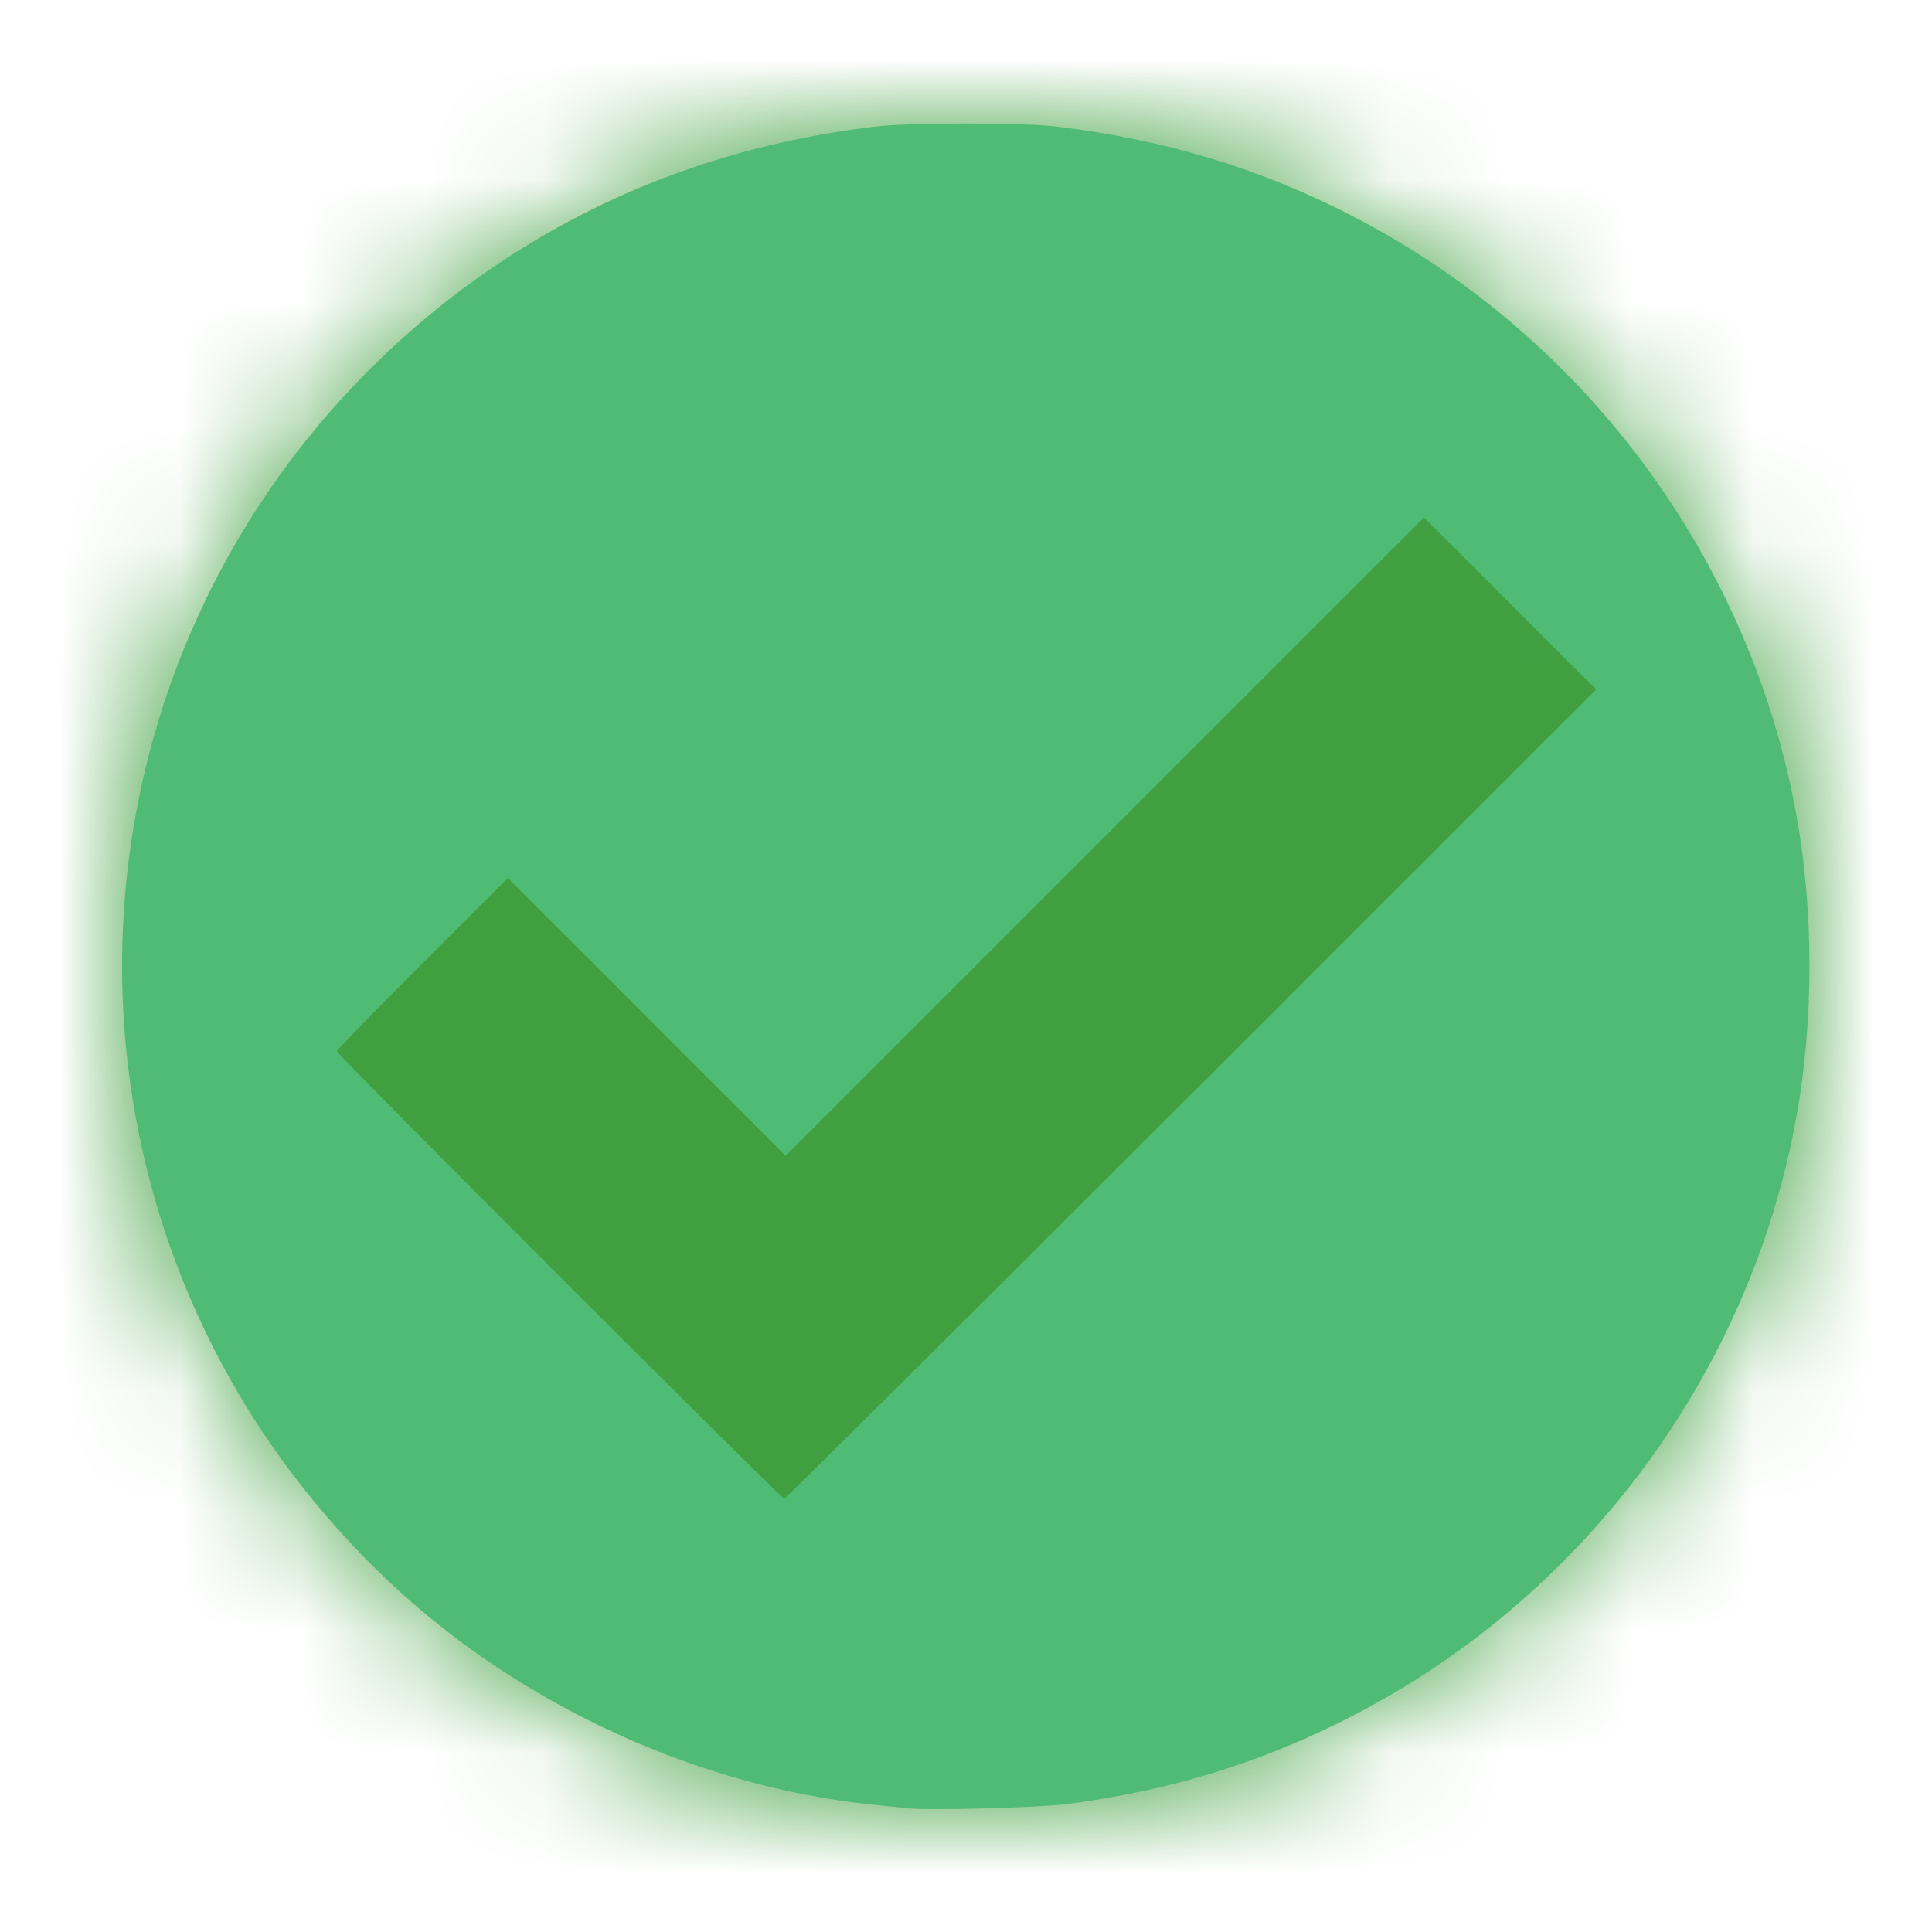 <?xml version="1.0" encoding="UTF-8"?>
<svg width="16" height="16" version="1.1" viewBox="0 0 16 16" xmlns="http://www.w3.org/2000/svg">
 <defs>
  <mask id="mask" x="0" y="0" width="16" height="16">
   <circle cx="8" cy="8" r="7" fill="#fff"/>
   <path d="m3.5 8 3 3 6-6" fill="none" stroke="#000" stroke-width="2"/>
  </mask>
 </defs>
 <rect width="16" height="16" fill="#40a040" mask="url(#mask)"/>
 <path d="m7.528 14.976c-0.038-0.004-0.166-0.017-0.285-0.029-0.797-0.079-1.621-0.324-2.378-0.705-0.924-0.466-1.68-1.079-2.328-1.887-1.678-2.096-2-4.981-0.827-7.401 0.774-1.597 2.155-2.862 3.804-3.486 0.547-0.207 1.113-0.344 1.728-0.419 0.287-0.035 1.226-0.035 1.514 0 0.899 0.109 1.695 0.351 2.457 0.747 1.921 0.998 3.282 2.839 3.664 4.956 0.144 0.797 0.144 1.699 0 2.496-0.382 2.115-1.746 3.961-3.664 4.956-0.744 0.386-1.507 0.623-2.373 0.736-0.227 0.03-1.146 0.055-1.313 0.036zm2.339-5.915 3.351-3.351-1.425-1.425-5.287 5.287-2.3-2.3-0.708 0.707c-0.389 0.389-0.708 0.716-0.708 0.727 0 0.026 3.679 3.705 3.705 3.705 0.011 0 1.528-1.508 3.371-3.351z" fill="#4fbb75" stroke-width=".02"/>
</svg>
